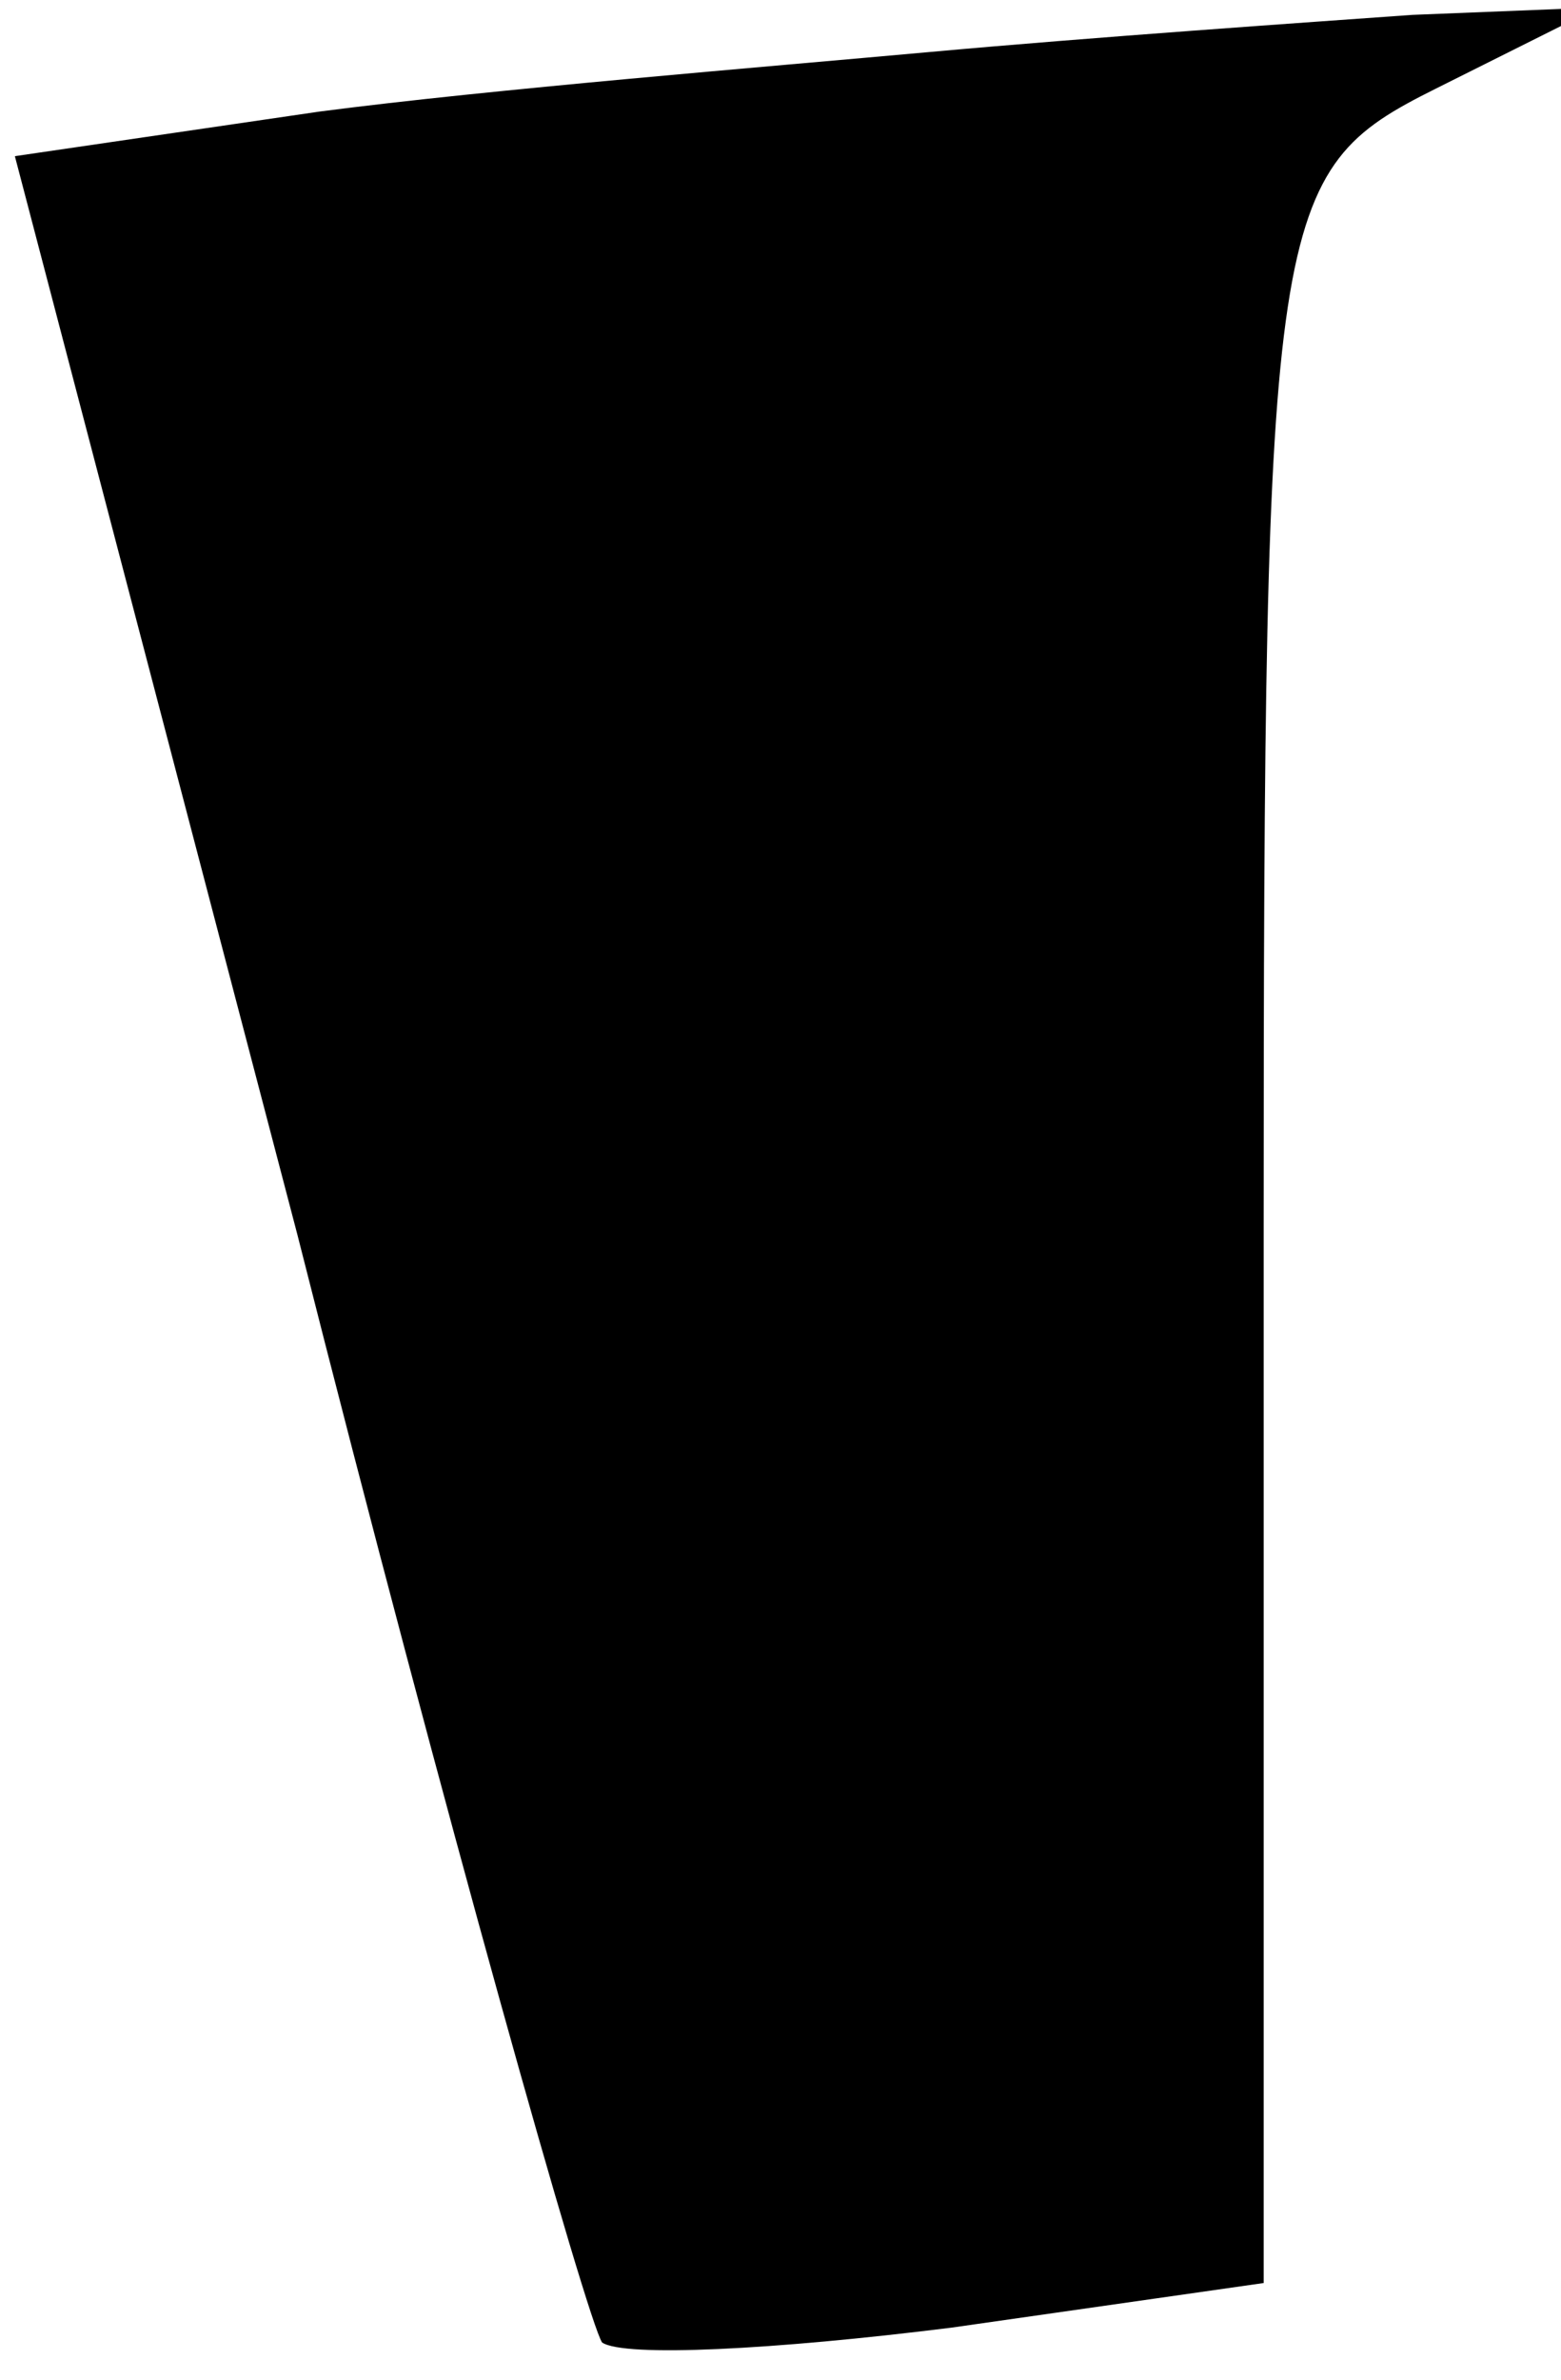 <?xml version="1.0" standalone="no"?>
<!DOCTYPE svg PUBLIC "-//W3C//DTD SVG 20010904//EN"
 "http://www.w3.org/TR/2001/REC-SVG-20010904/DTD/svg10.dtd">
<svg version="1.0" xmlns="http://www.w3.org/2000/svg"
 width="21pt" height="32pt" viewBox="0 0 21 32"
 preserveAspectRatio="xMidYMid meet">
<g transform="translate(0,32) scale(0.1,-0.1)"
fill="#000000" stroke="none">
<path fill="#000000" stroke="none" d="M125 313 c-22 -2 -59 -5 -82 -8 l-41
-6 38 -145 c20 -79 39 -146 41 -149 3 -2 23 -1 47 2 l42 6 0 142 c0 137 1 142
23 153 l22 11 -25 -1 c-14 -1 -43 -3 -65 -5z"/>
</g>
</svg>
